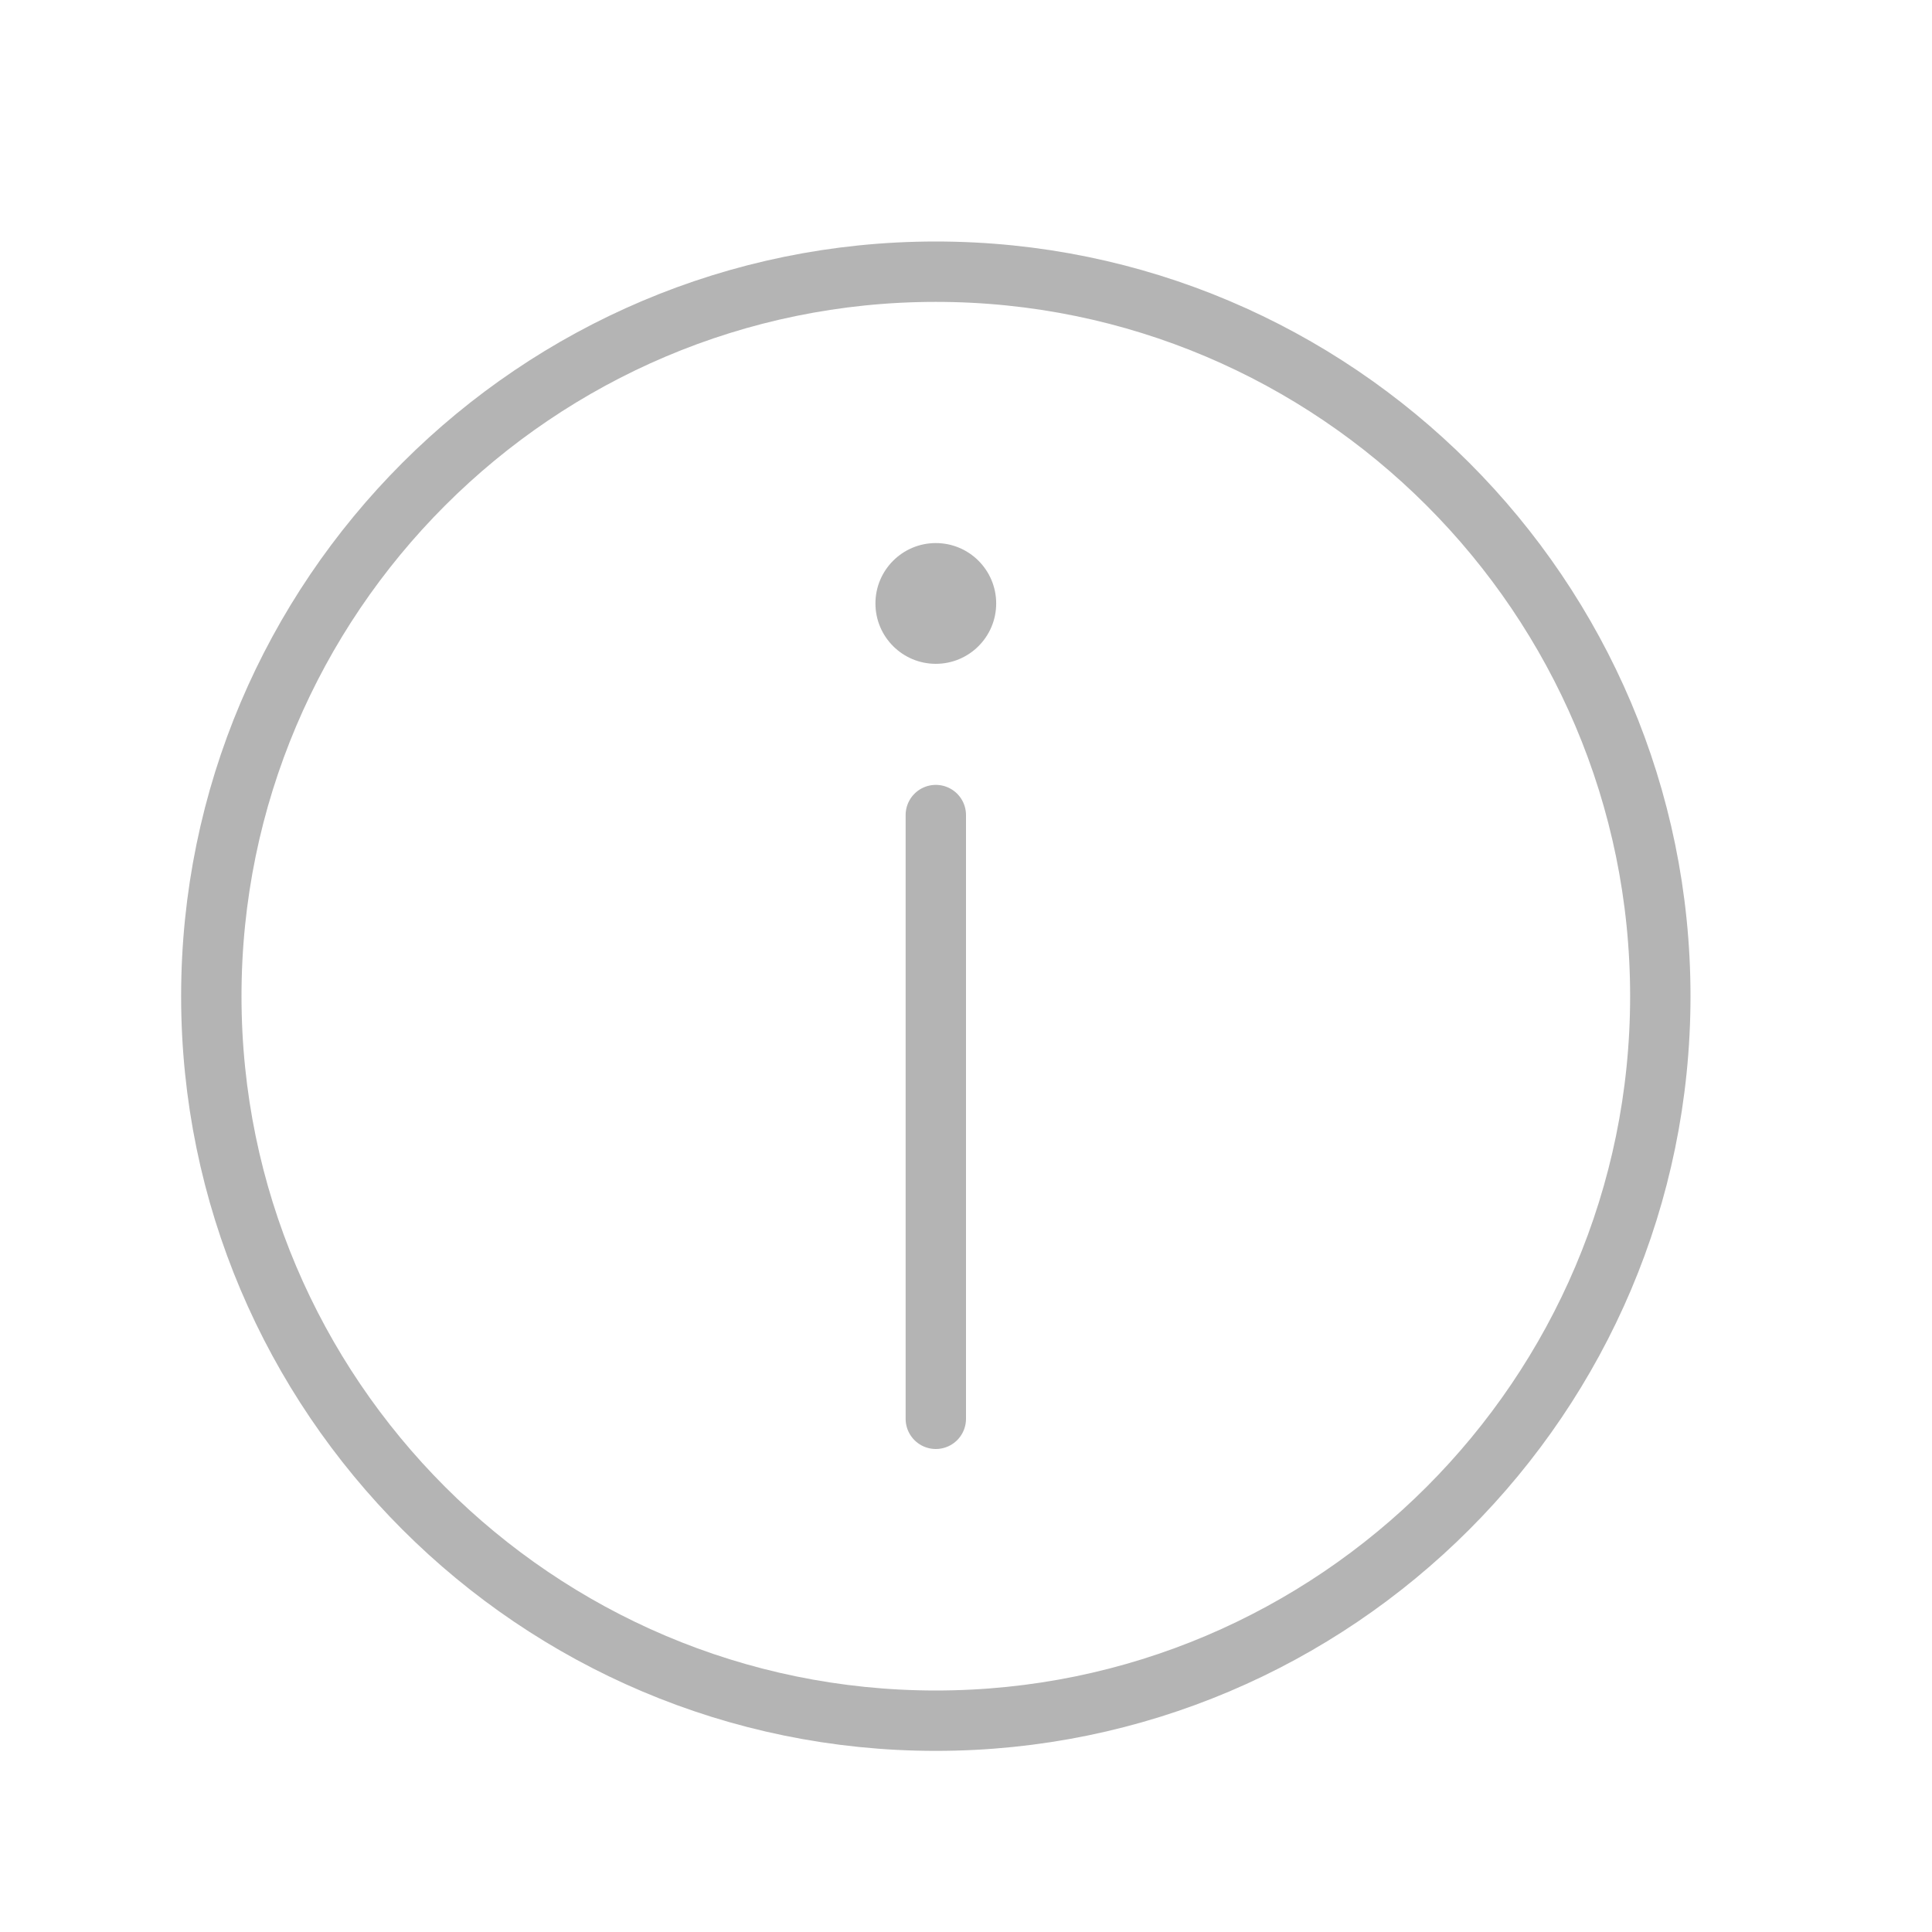 <?xml version="1.0" encoding="iso-8859-1"?>
<!-- Generator: Adobe Illustrator 18.1.1, SVG Export Plug-In . SVG Version: 6.00 Build 0)  -->
<!DOCTYPE svg PUBLIC "-//W3C//DTD SVG 1.1//EN" "http://www.w3.org/Graphics/SVG/1.1/DTD/svg11.dtd">
<svg version="1.1" id="&#x56FE;&#x5C42;_1" xmlns:x="http://ns.adobe.com/Extensibility/1.0/" xmlns:i="http://ns.adobe.com/AdobeIllustrator/10.0/" xmlns:graph="http://ns.adobe.com/Graphs/1.0/"
	 xmlns="http://www.w3.org/2000/svg" xmlns:xlink="http://www.w3.org/1999/xlink" x="0px" y="0px" viewBox="0 0 32 32"
	 enable-background="new 0 0 32 32" xml:space="preserve">
<path fill="none" stroke="#B4B4B4" stroke-linecap="round" stroke-linejoin="round" stroke-miterlimit="10" d="M15.5,28.5
	c-6.616,0-12-5.383-12-12s5.384-12,12-12c6.618,0,12,5.383,12,12S22.118,28.5,15.5,28.5z"/>
<circle fill="#B4B4B4" cx="15.5" cy="9.995" r="1"/>
<line fill="none" stroke="#B4B4B4" stroke-linecap="round" stroke-linejoin="round" stroke-miterlimit="10" x1="15.5" y1="13.5" x2="15.5" y2="23.5"/>
</svg>

